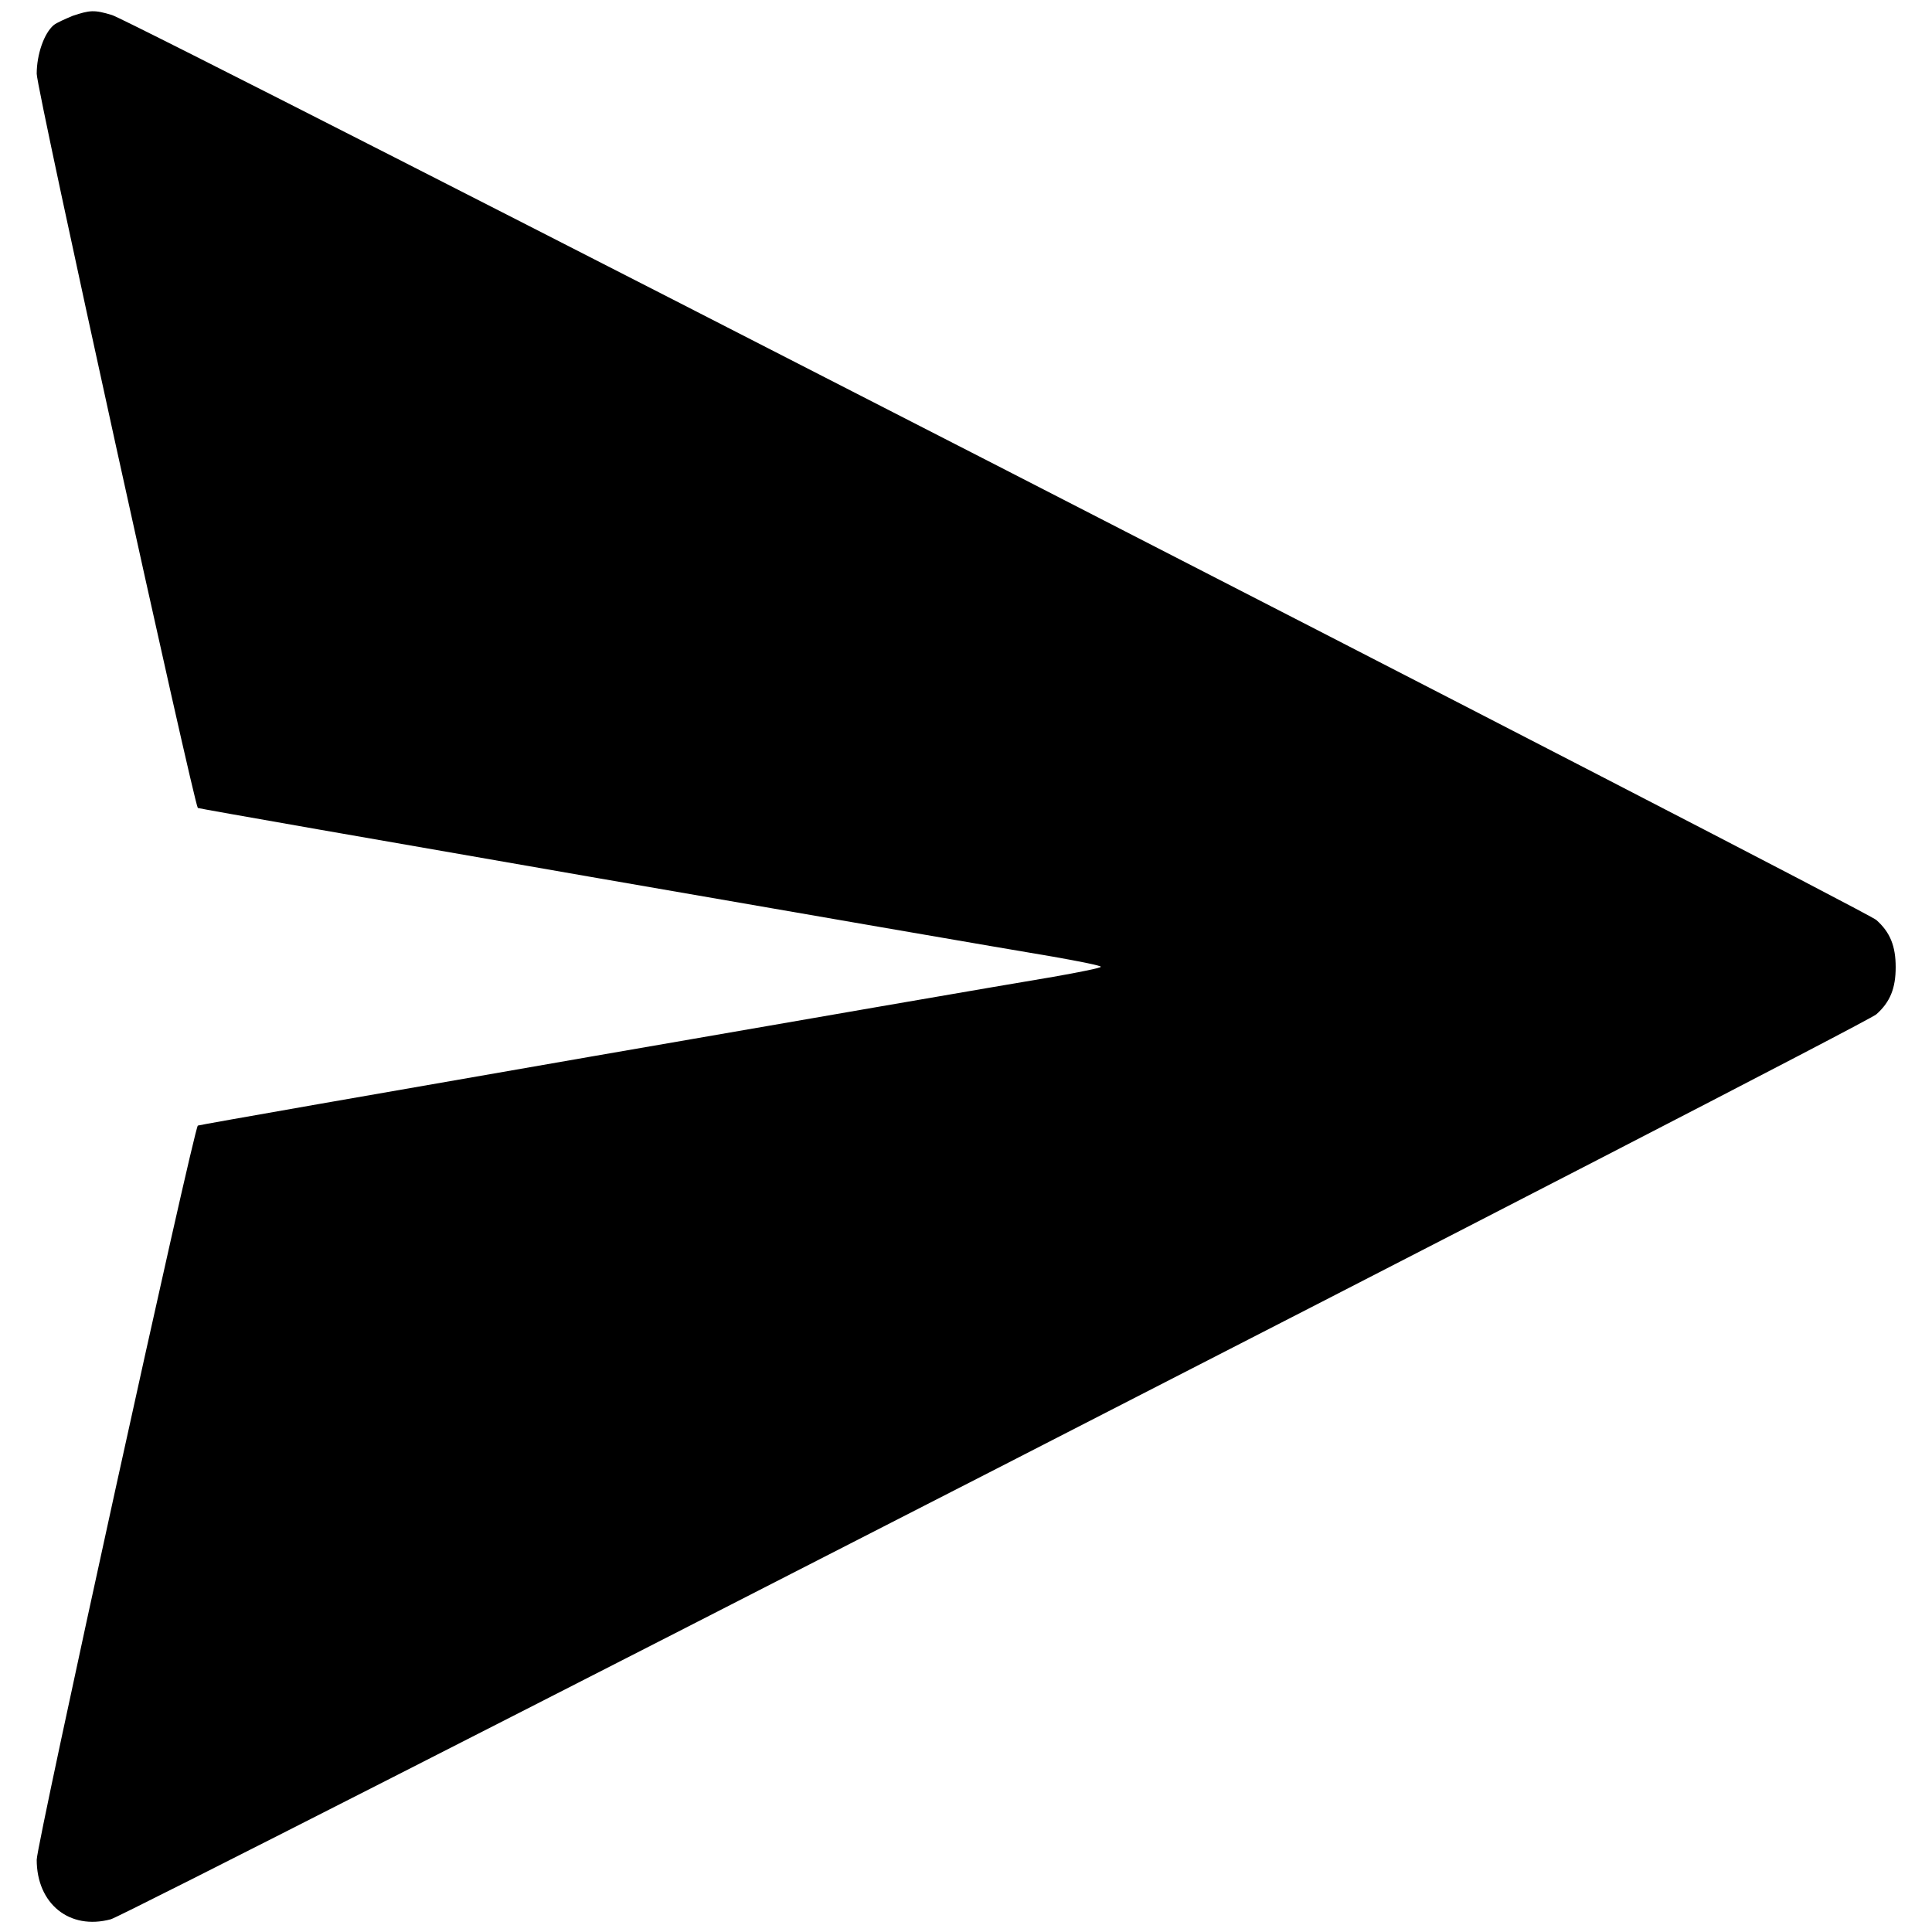 <svg id="send" xmlns="http://www.w3.org/2000/svg" viewBox="0 0 50 50"><path d="M1.88.41c-.19.08-.42.18-.49.24-.25.21-.44.76-.44 1.26 0 .41 4.07 18.9 4.17 19 .03.03 19.74 3.45 22.14 3.85.68.12 1.23.23 1.23.26s-.55.14-1.23.26c-2.41.4-22.11 3.82-22.14 3.85-.11.1-4.17 18.59-4.17 19 0 1.14.85 1.83 1.92 1.54.49-.14 45.39-23.14 45.69-23.42.36-.32.5-.68.5-1.22 0-.54-.14-.9-.5-1.22C48.28 23.55 3.39.52 2.9.39 2.44.25 2.33.26 1.88.41z"/></svg>